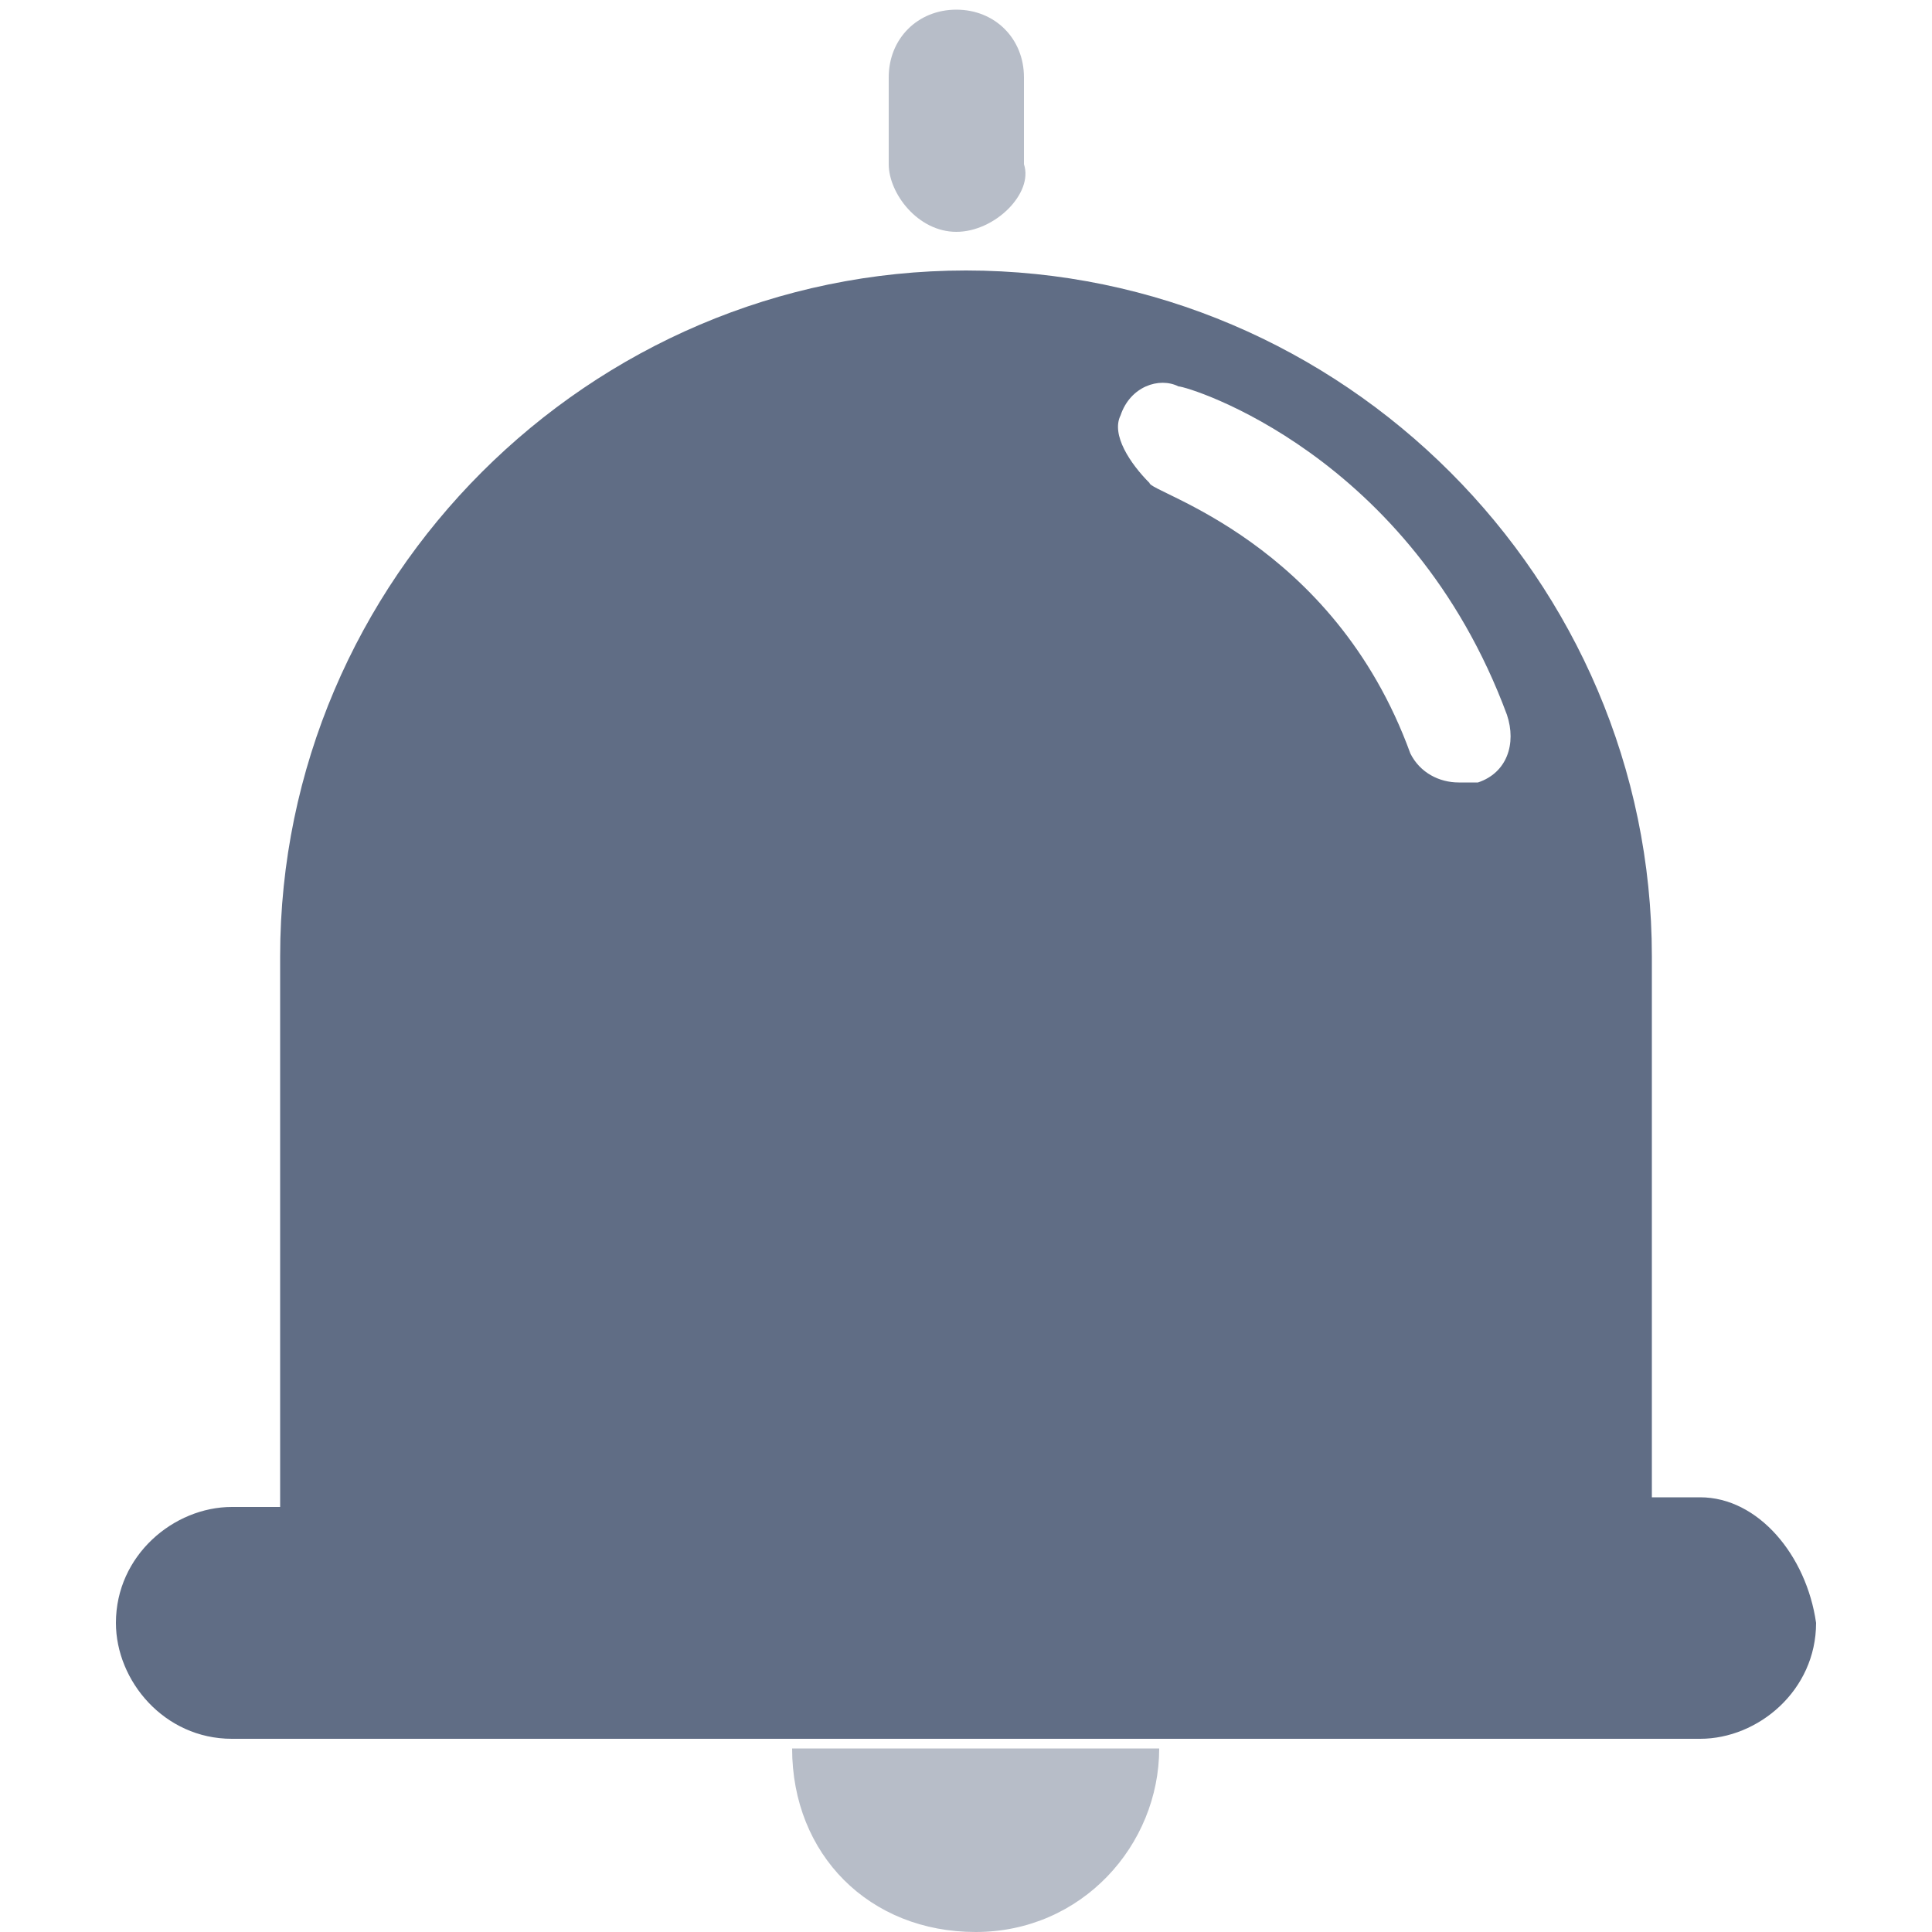 <?xml version="1.0" encoding="utf-8"?>
<!-- Generator: Adobe Illustrator 22.0.0, SVG Export Plug-In . SVG Version: 6.00 Build 0)  -->
<svg version="1.1" id="图层_1" xmlns="http://www.w3.org/2000/svg" xmlns:xlink="http://www.w3.org/1999/xlink" x="0px" y="0px"
	 viewBox="0 0 20 20" style="enable-background:new 0 0 20 20;" xml:space="preserve">
<style type="text/css">
	.st0{opacity:0.45;}
	.st1{fill:#606D85;}
</style>
<g>
	<g class="st0">
		<path class="st1" d="M12,18.1c0,1-0.8,1.9-1.9,1.9s-1.9-0.8-1.9-1.9H12z"/>
	</g>
	<g>
		<path class="st1" d="M17.6,15.5h-0.5V9.9c0-3.9-3.2-7.1-7.1-7.1h0c-3.9,0-7.1,3.2-7.1,7.1v5.7H2.4c-0.6,0-1.2,0.5-1.2,1.2
			c0,0.6,0.5,1.2,1.2,1.2h15.2c0.6,0,1.2-0.5,1.2-1.2C18.7,16.1,18.2,15.5,17.6,15.5z M11.6,4.3c0.1-0.3,0.4-0.4,0.6-0.3
			c0.1,0,2.4,0.7,3.4,3.4c0.1,0.3,0,0.6-0.3,0.7c-0.1,0-0.1,0-0.2,0c-0.2,0-0.4-0.1-0.5-0.3c-0.8-2.2-2.7-2.7-2.7-2.8
			C11.7,4.8,11.5,4.5,11.6,4.3z"/>
	</g>
	<g class="st0">
		<path class="st1" d="M9.9,2.4L9.9,2.4C9.5,2.4,9.2,2,9.2,1.7V0.8c0-0.4,0.3-0.7,0.7-0.7h0c0.4,0,0.7,0.3,0.7,0.7v0.9
			C10.7,2,10.3,2.4,9.9,2.4z"/>
	</g>
</g>
</svg>
